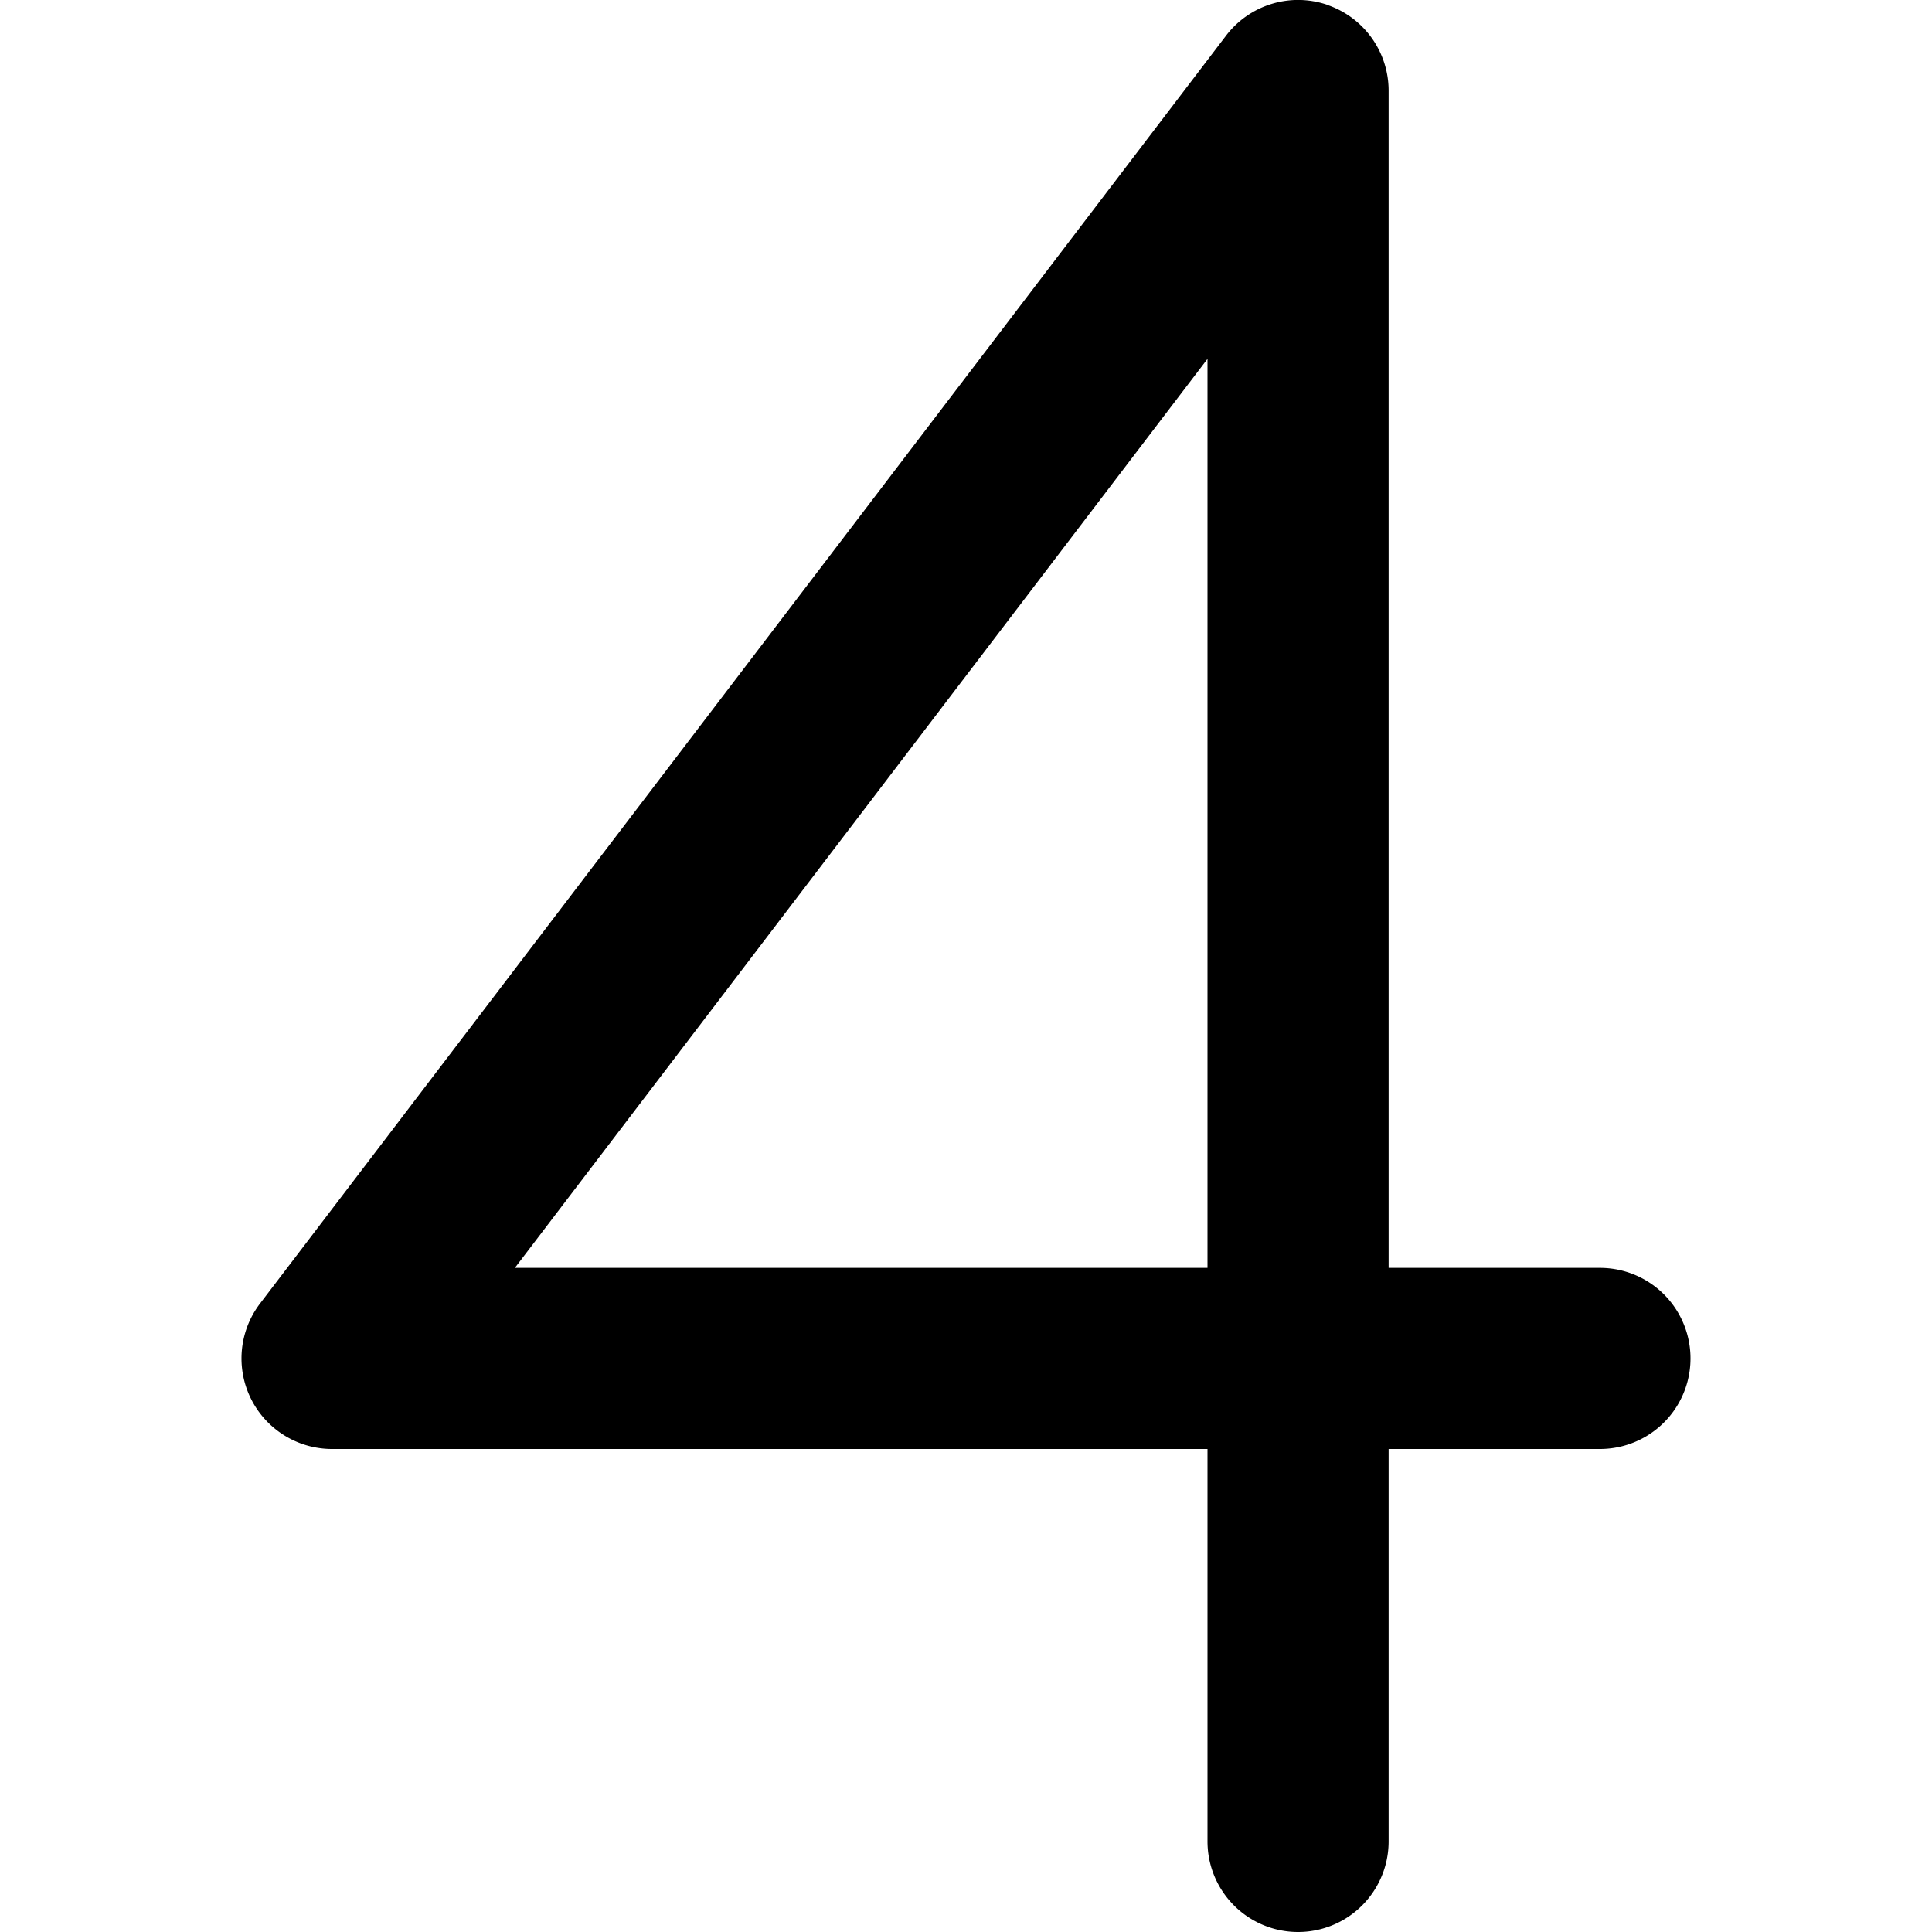 <svg xmlns="http://www.w3.org/2000/svg" fill="currentColor" class="ai" viewBox="0 0 16 16"><path d="M10.99.04a.75.75 0 0 1 .51.71v9.75h1.75a.75.75 0 0 1 0 1.5H11.5v3.25a.75.75 0 0 1-1.5 0V12H2.75a.75.75 0 0 1-.597-1.204l8-10.5a.75.75 0 0 1 .837-.257M10 10.5V2.972L4.264 10.5z"/></svg>